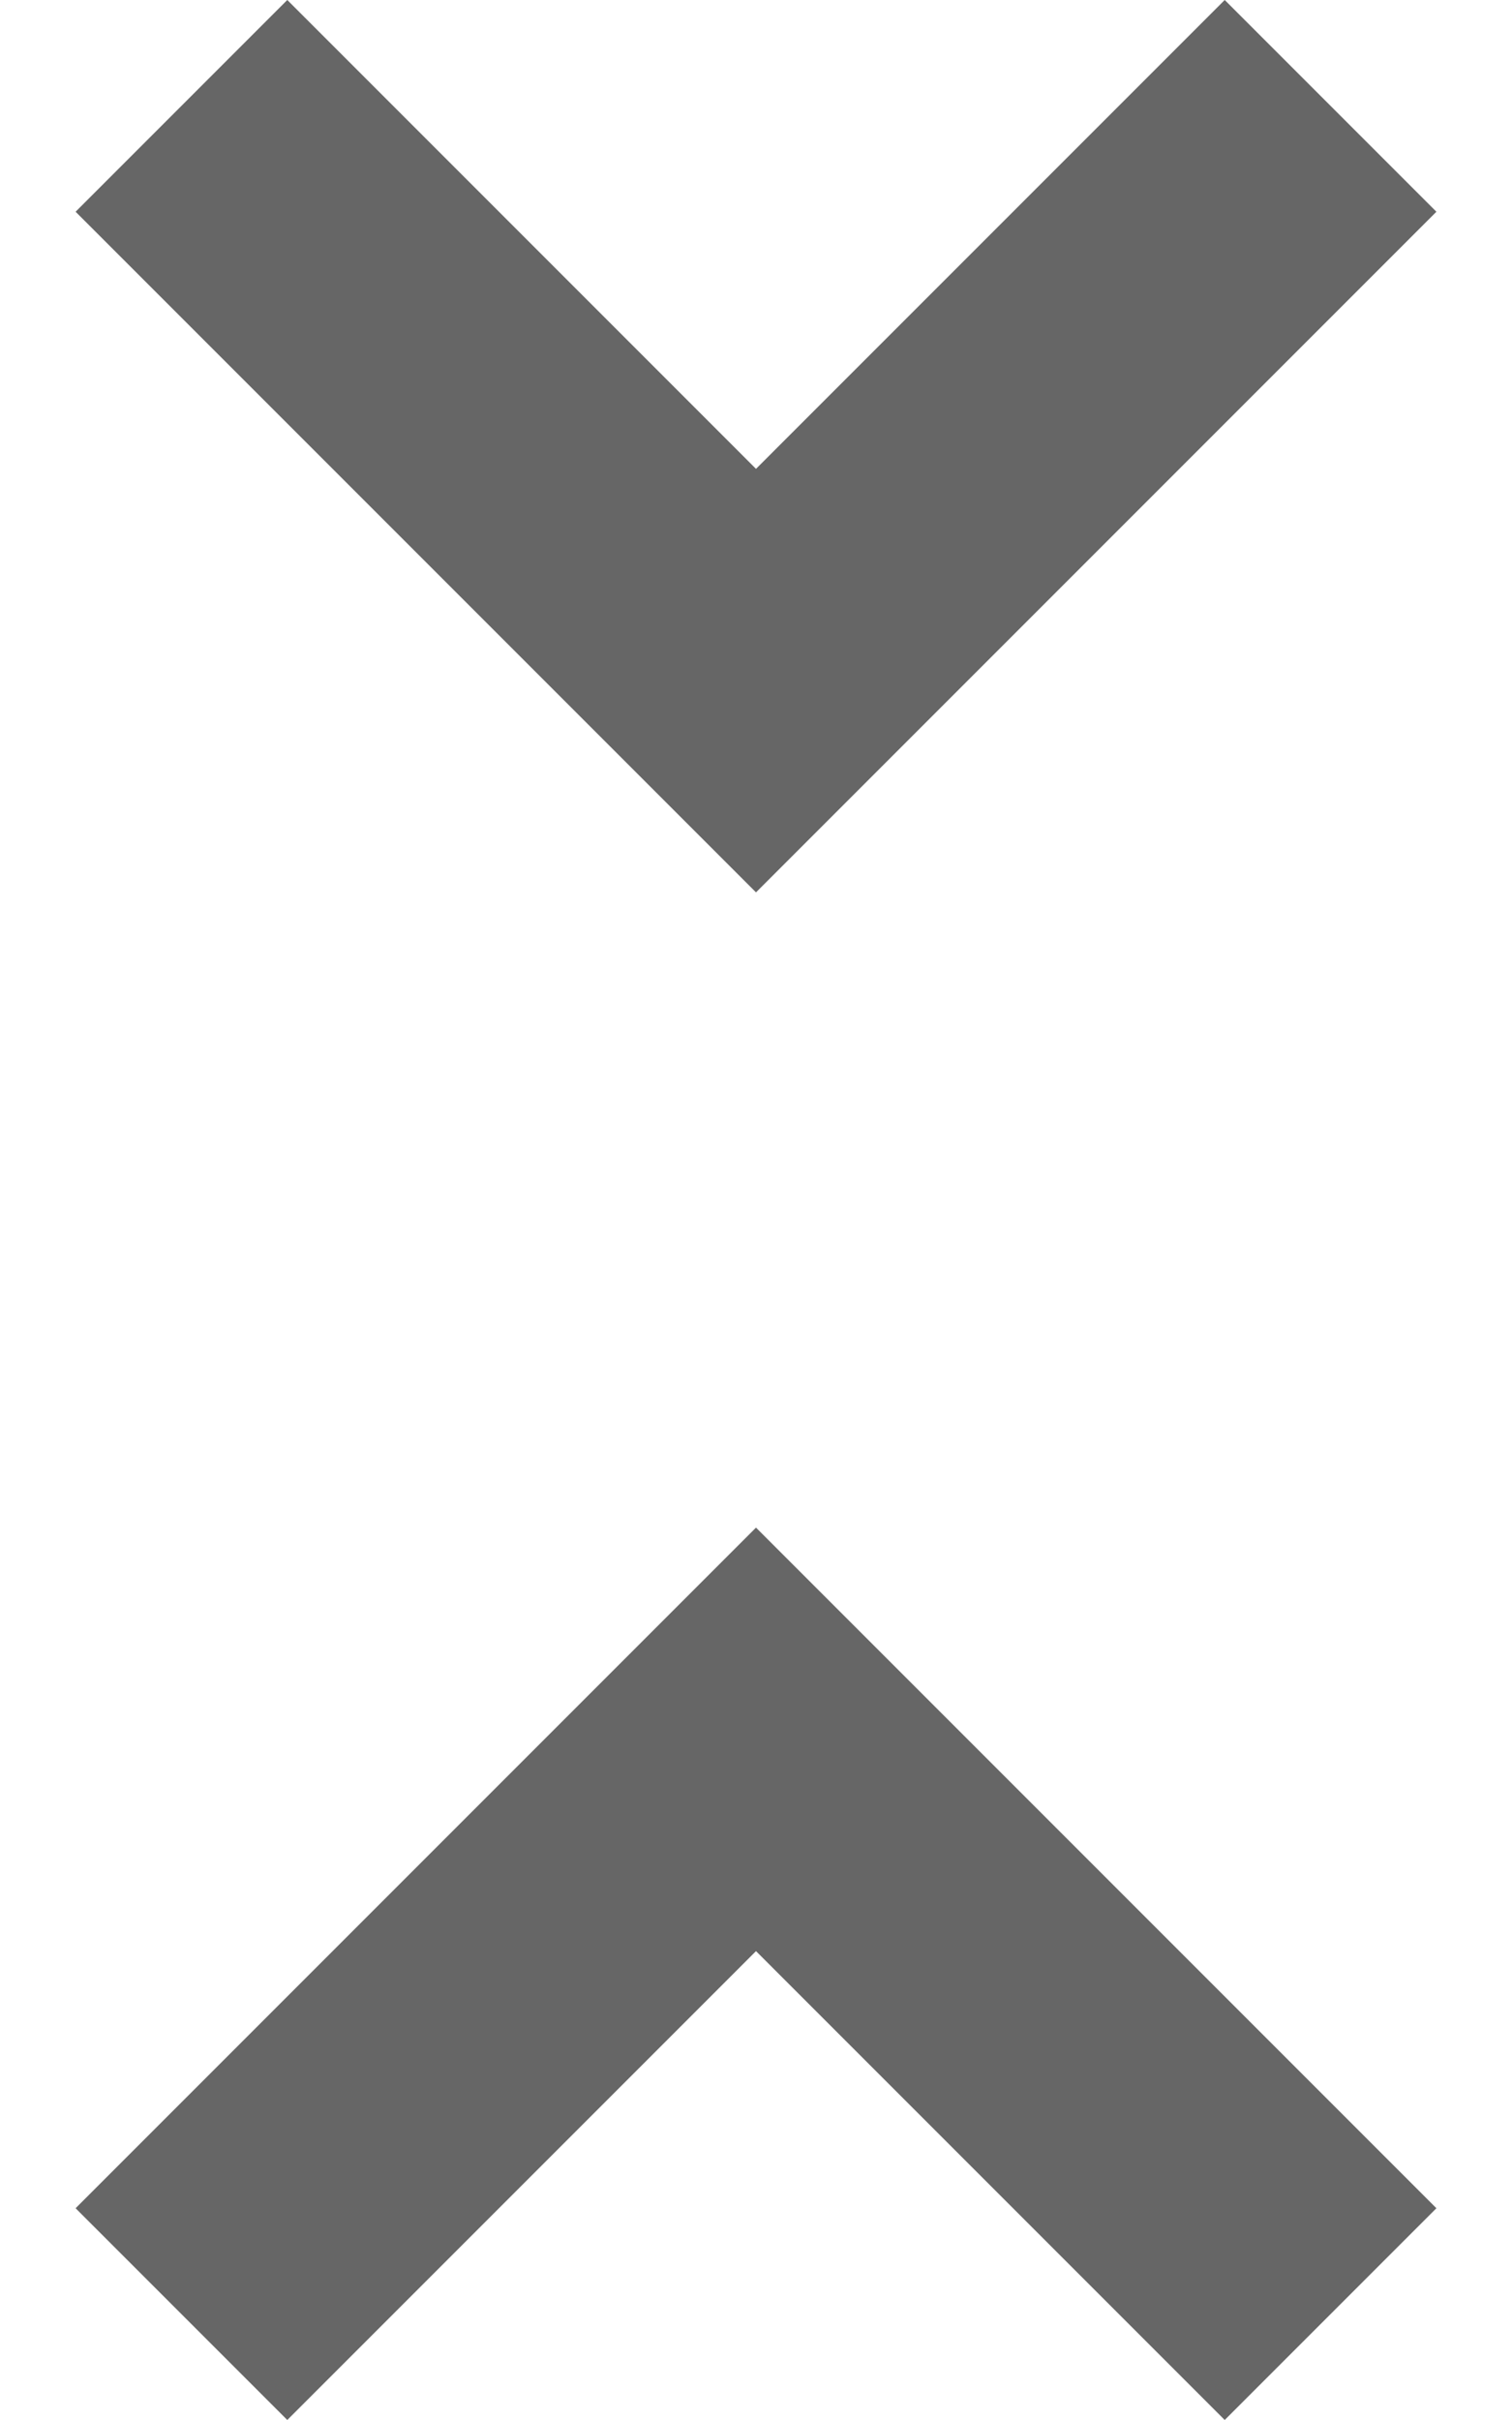 <svg width="10" height="16" viewBox="0 0 10 16" fill="none" xmlns="http://www.w3.org/2000/svg">
<path d="M1.9 16L0.5 14.6L5 10.1L9.5 14.6L8.1 16L5 12.9L1.9 16ZM5 5.9L0.5 1.4L1.9 0L5 3.1L8.1 0L9.5 1.4L5 5.9Z" fill="#666666"/>
</svg>

